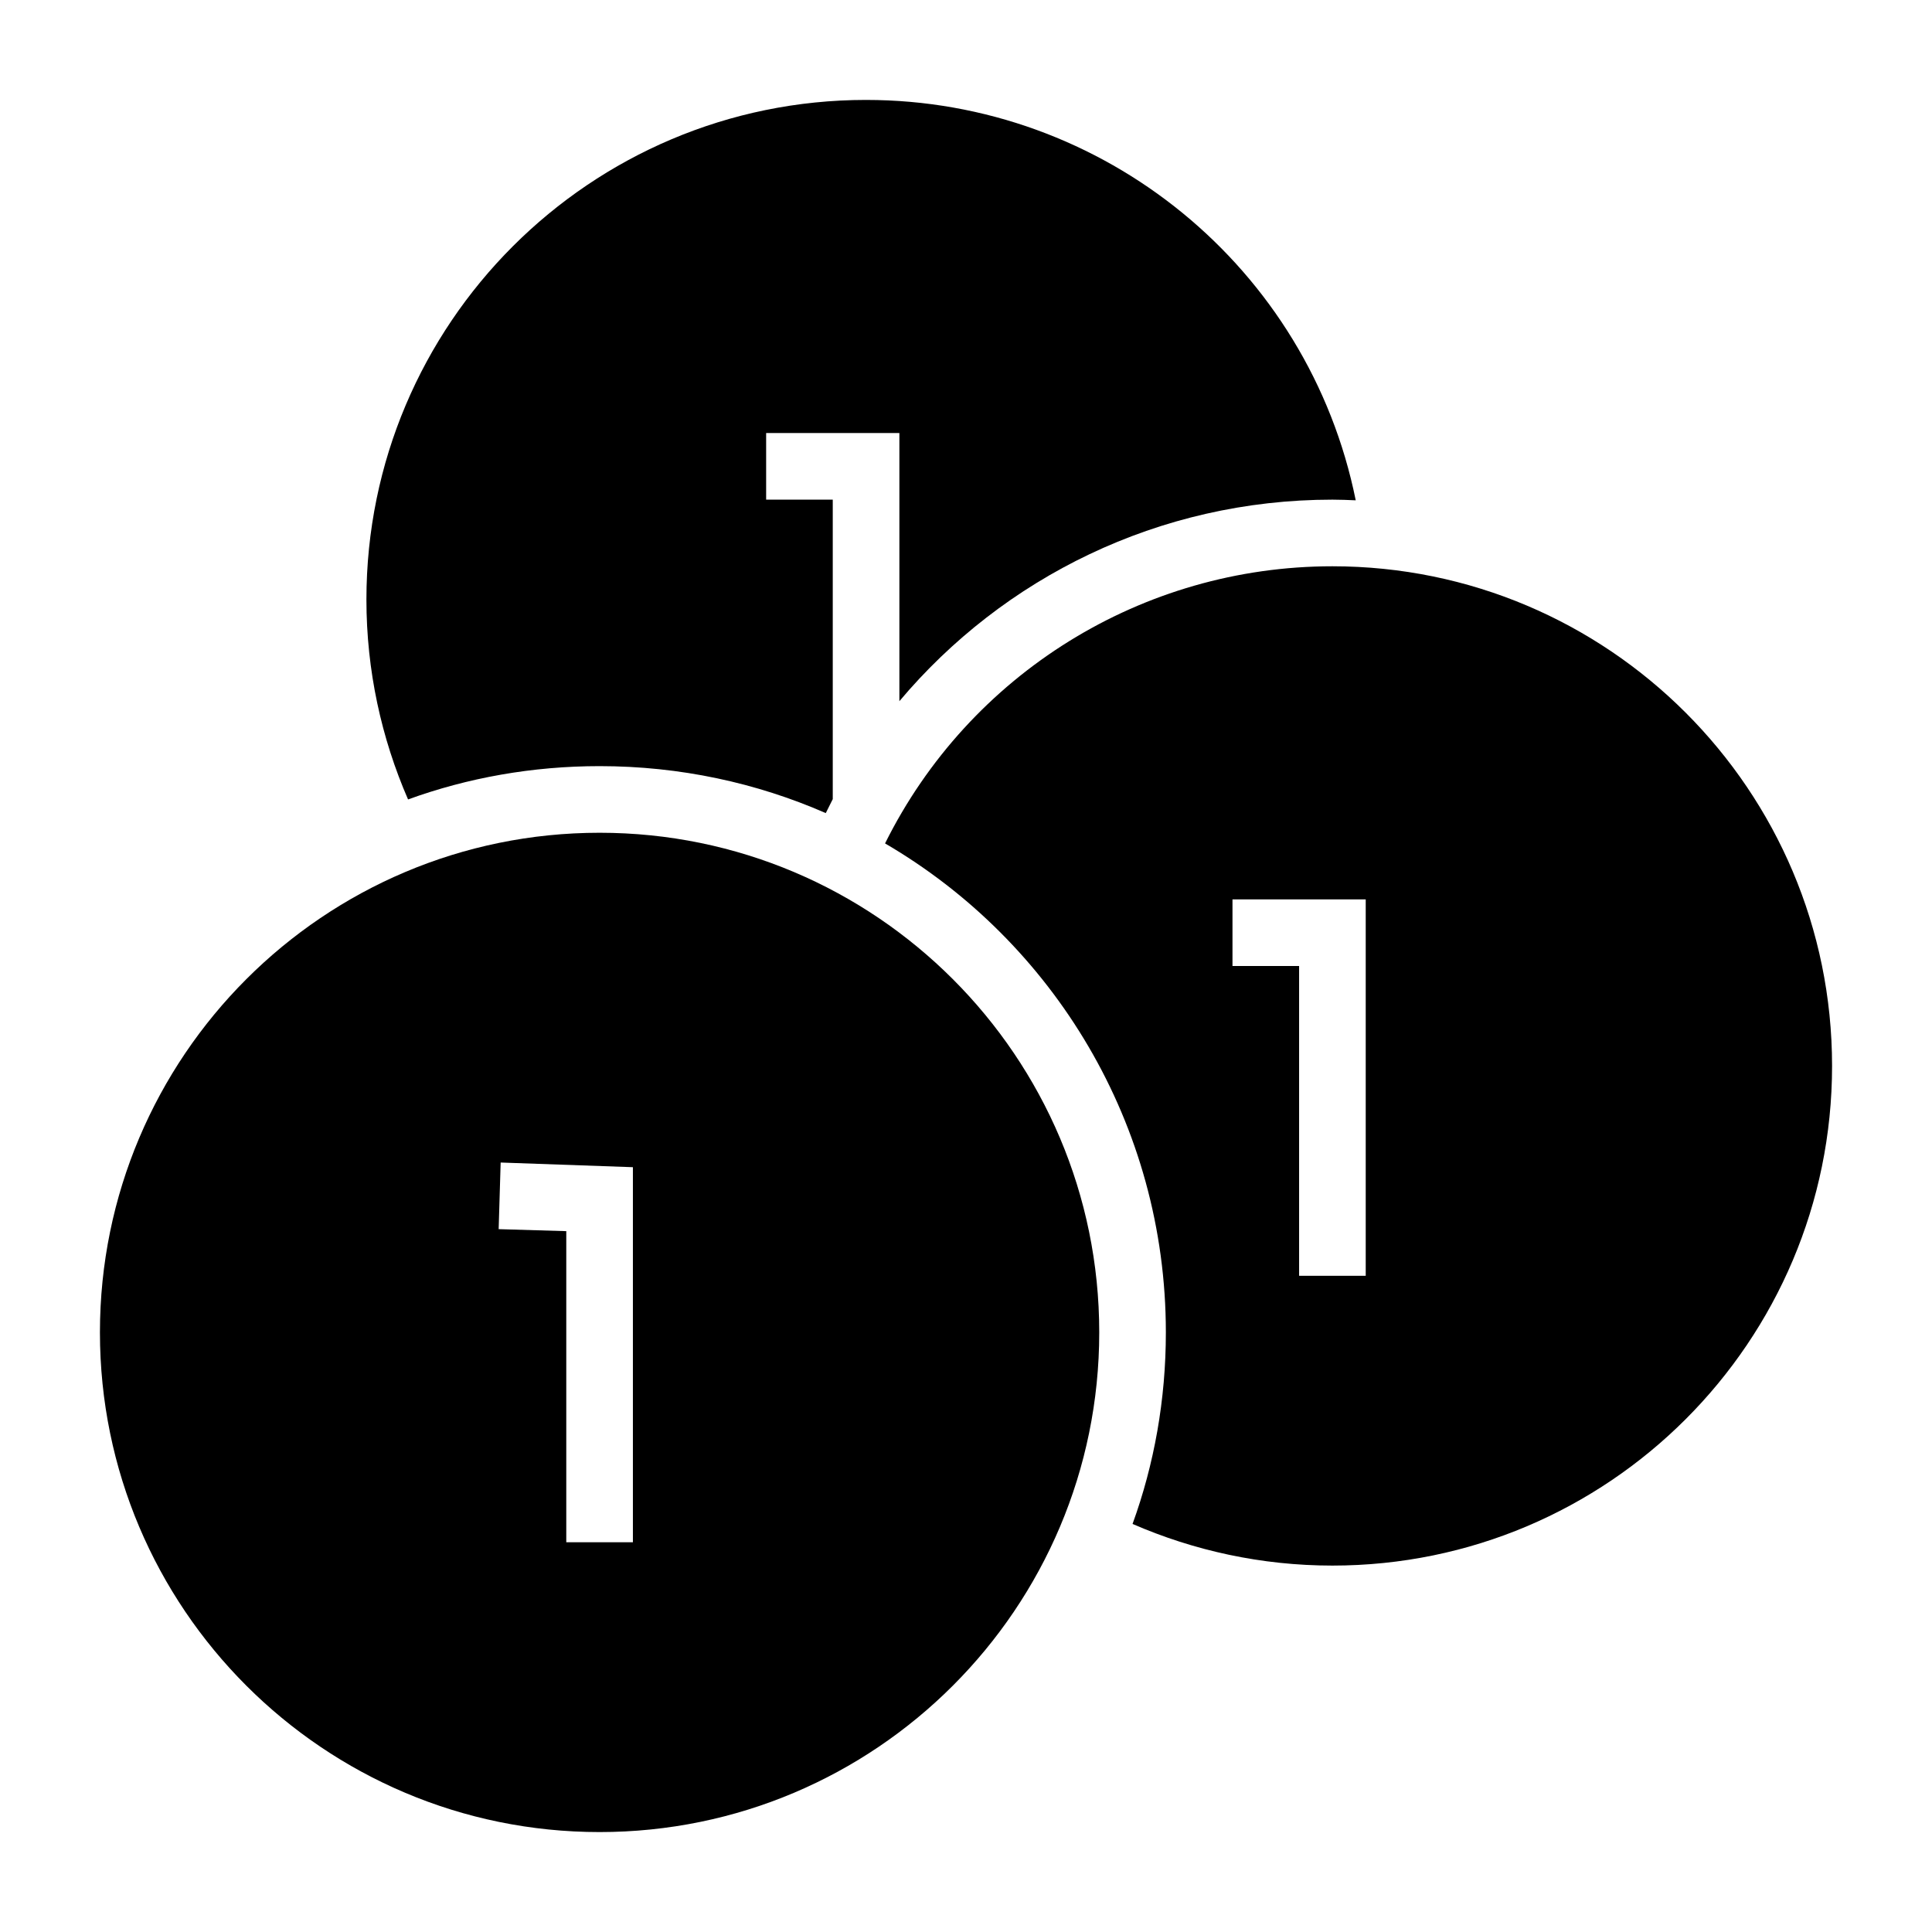 <?xml version="1.0" encoding="UTF-8"?>
<!DOCTYPE svg PUBLIC "-//W3C//DTD SVG 1.1//EN" "http://www.w3.org/Graphics/SVG/1.1/DTD/svg11.dtd">
<svg xmlns="http://www.w3.org/2000/svg" xml:space="preserve" width="580px" height="580px" shape-rendering="geometricPrecision" text-rendering="geometricPrecision" image-rendering="optimizeQuality" fill-rule="nonzero" clip-rule="nonzero" viewBox="0 0 5800 5800" xmlns:xlink="http://www.w3.org/1999/xlink">
	<title>money_coins icon</title>
	<desc>money_coins icon from the IconExperience.com I-Collection. Copyright by INCORS GmbH (www.incors.com).</desc>
		<path id="curve30"  d="M2600 300c714,0 1329,504 1470,1202 -23,-1 -46,-2 -70,-2 -522,0 -989,235 -1300,605l0 -805 -400 0 0 200 200 0 0 899c-7,14 -14,28 -21,42 -208,-91 -438,-141 -679,-141 -202,0 -396,35 -575,100 -80,-184 -125,-387 -125,-600 0,-828 672,-1500 1500,-1500z"/>
	<path id="curve29"  d="M4000 1700c828,0 1500,672 1500,1500 0,828 -672,1500 -1500,1500 -213,0 -416,-45 -600,-125 65,-179 100,-373 100,-575 0,-626 -339,-1174 -843,-1468 253,-509 772,-832 1343,-832zm-100 2130l200 0 0 -1130 -400 0 0 200 200 0 0 930z"/>
	<path id="curve28"  d="M1800 2500c828,0 1500,672 1500,1500 0,828 -672,1500 -1500,1500 -828,0 -1500,-672 -1500,-1500 0,-828 672,-1500 1500,-1500zm-100 2130l200 0 0 -1126 -397 -14 -6 200 203 6 0 934z"/>
</svg>